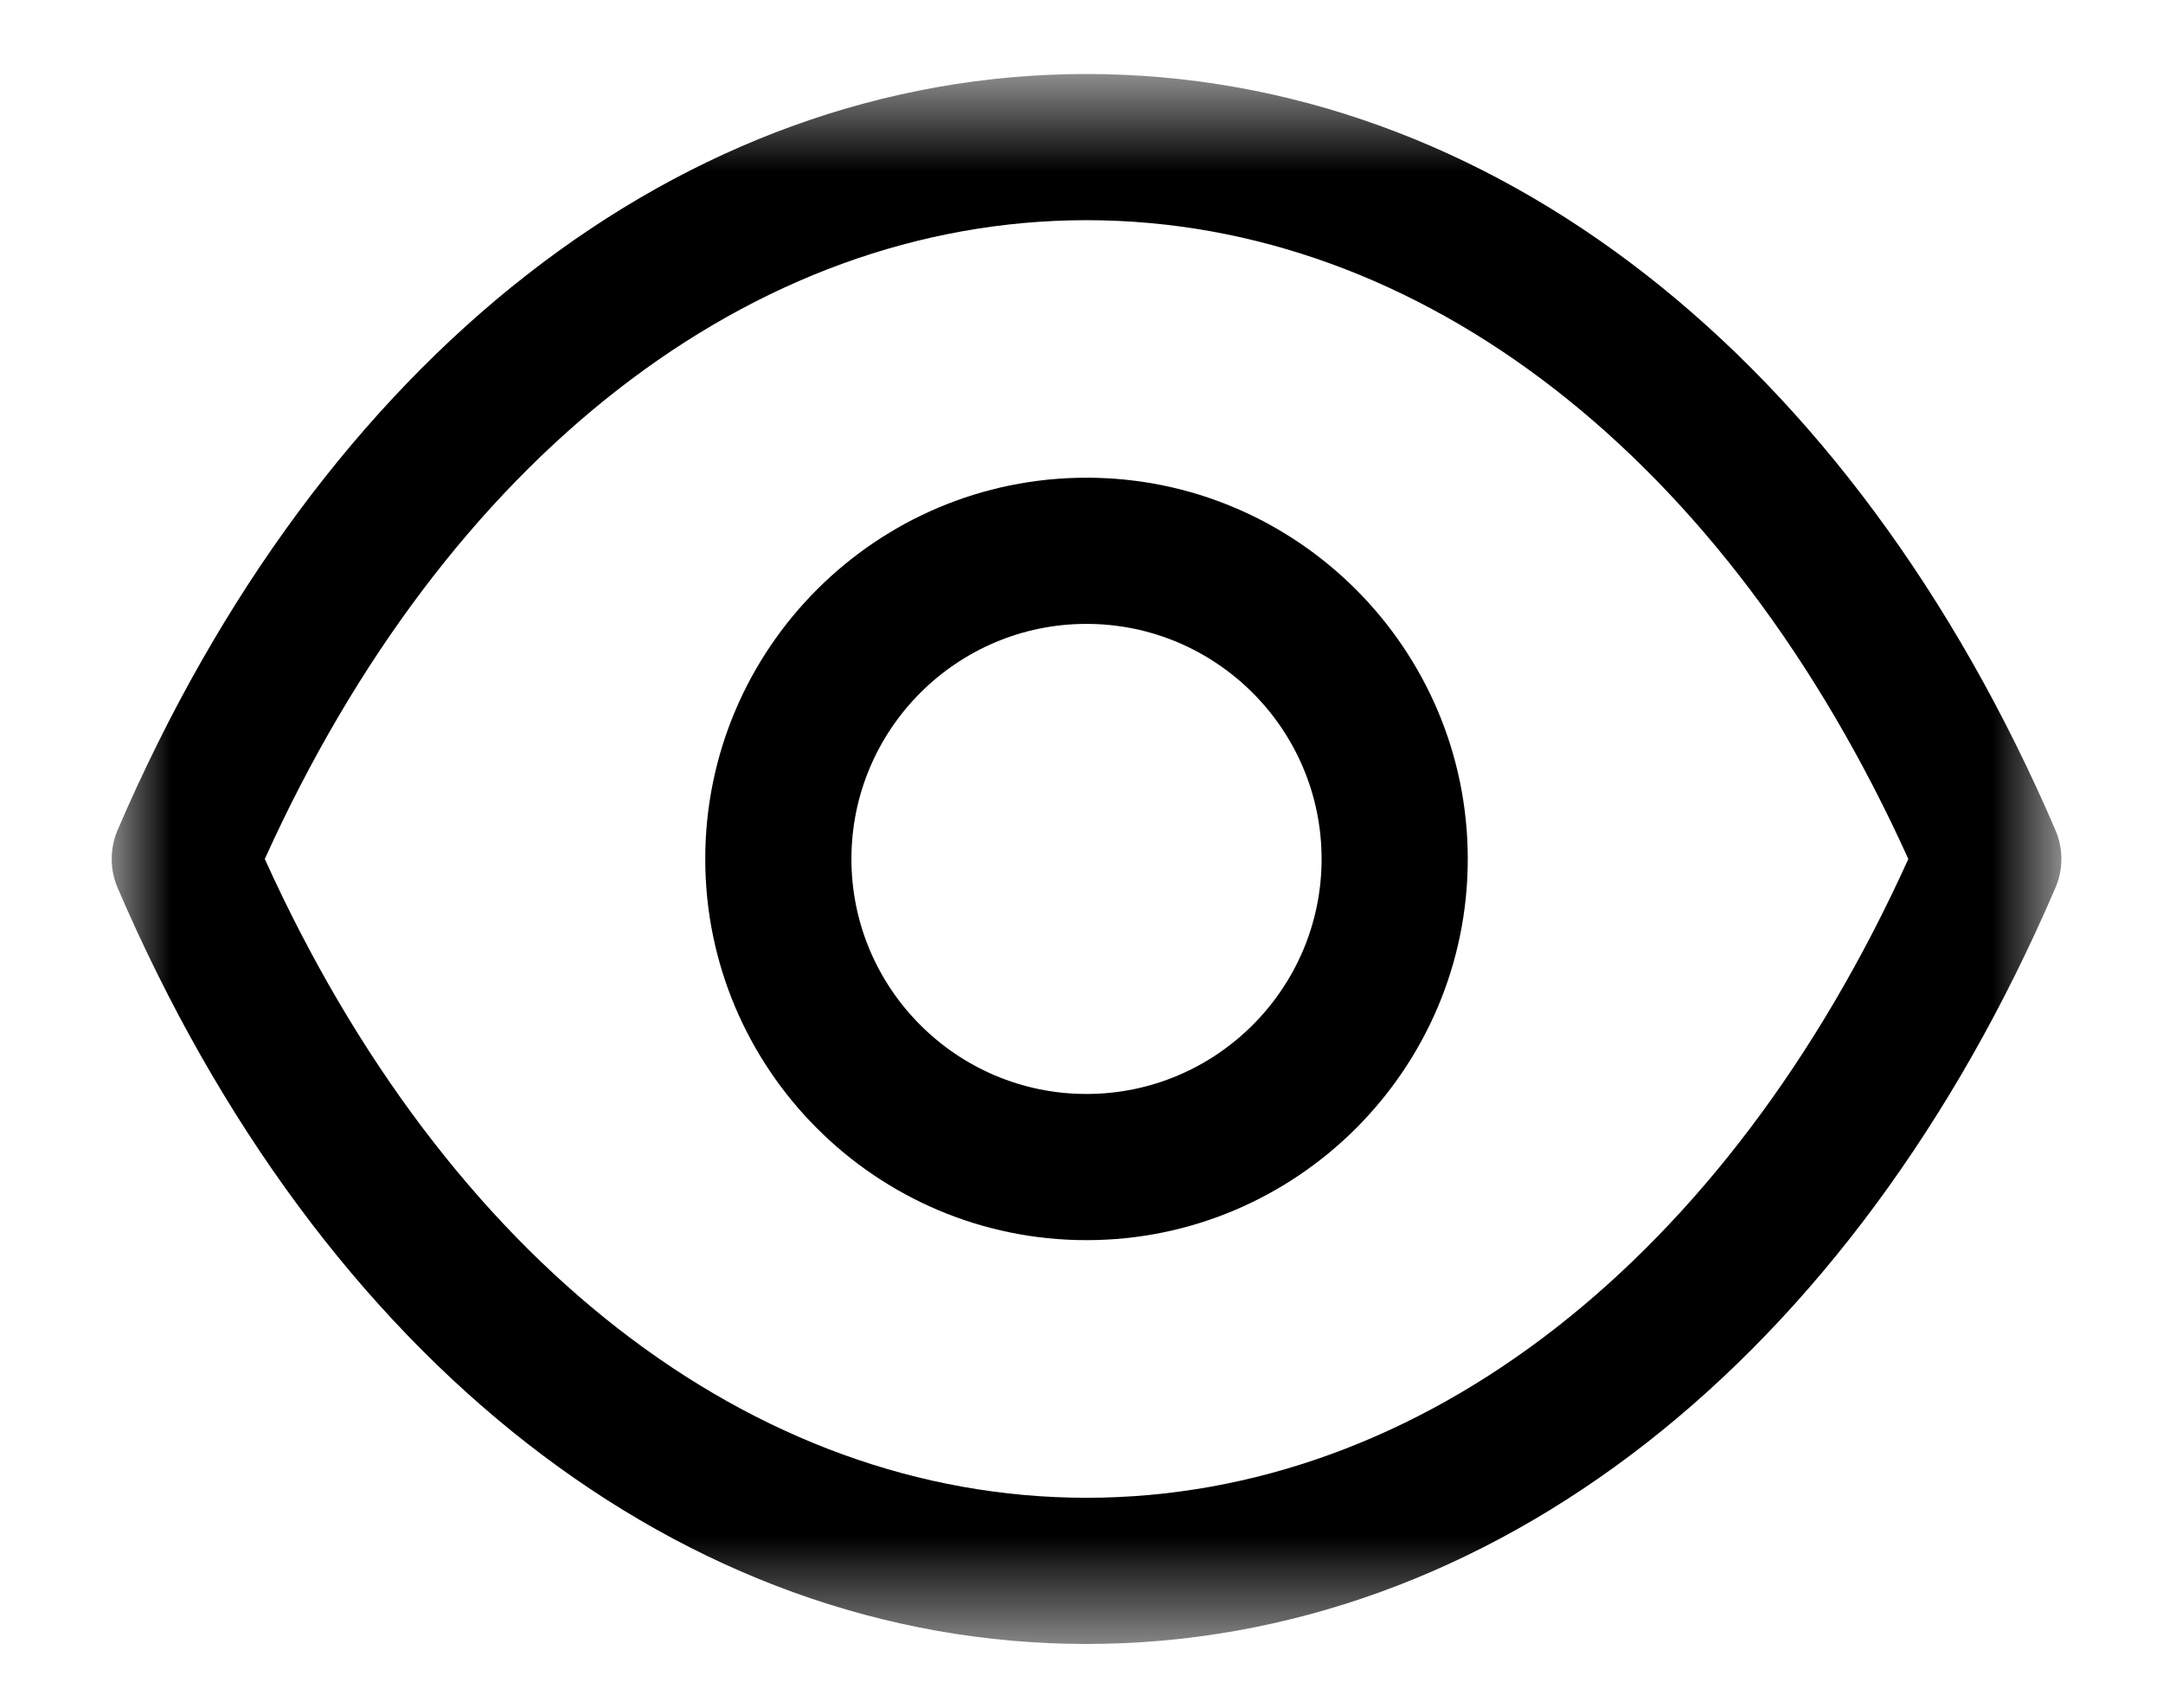 <svg width="19" height="15" viewBox="0 0 19 15" fill="none" xmlns="http://www.w3.org/2000/svg">
<path fill-rule="evenodd" clip-rule="evenodd" d="M9.544 5.48C8.405 5.48 7.479 6.406 7.479 7.545C7.479 8.683 8.405 9.609 9.544 9.609C10.682 9.609 11.609 8.683 11.609 7.545C11.609 6.406 10.682 5.48 9.544 5.48ZM9.544 10.893C7.697 10.893 6.195 9.391 6.195 7.545C6.195 5.698 7.697 4.196 9.544 4.196C11.39 4.196 12.893 5.698 12.893 7.545C12.893 9.391 11.39 10.893 9.544 10.893Z" fill="black"/>
<mask id="mask0_270_5454" style="mask-type:alpha" maskUnits="userSpaceOnUse" x="0" y="0" width="19" height="15">
<path fill-rule="evenodd" clip-rule="evenodd" d="M0.981 0.65H18.107V14.44H0.981V0.65Z" fill="white"/>
</mask>
<g mask="url(#mask0_270_5454)">
<path fill-rule="evenodd" clip-rule="evenodd" d="M2.326 7.545C3.918 11.063 6.601 13.155 9.544 13.156C12.487 13.155 15.17 11.063 16.763 7.545C15.17 4.027 12.487 1.935 9.544 1.934C6.602 1.935 3.918 4.027 2.326 7.545ZM9.546 14.44H9.542H9.541C6 14.438 2.82 11.955 1.033 7.798C0.964 7.636 0.964 7.453 1.033 7.291C2.82 3.135 6.001 0.652 9.541 0.65C9.543 0.649 9.543 0.649 9.544 0.65C9.546 0.649 9.546 0.649 9.547 0.65C13.088 0.652 16.268 3.135 18.055 7.291C18.125 7.453 18.125 7.636 18.055 7.798C16.269 11.955 13.088 14.438 9.547 14.44H9.546Z" fill="black"/>
</g>
</svg>
